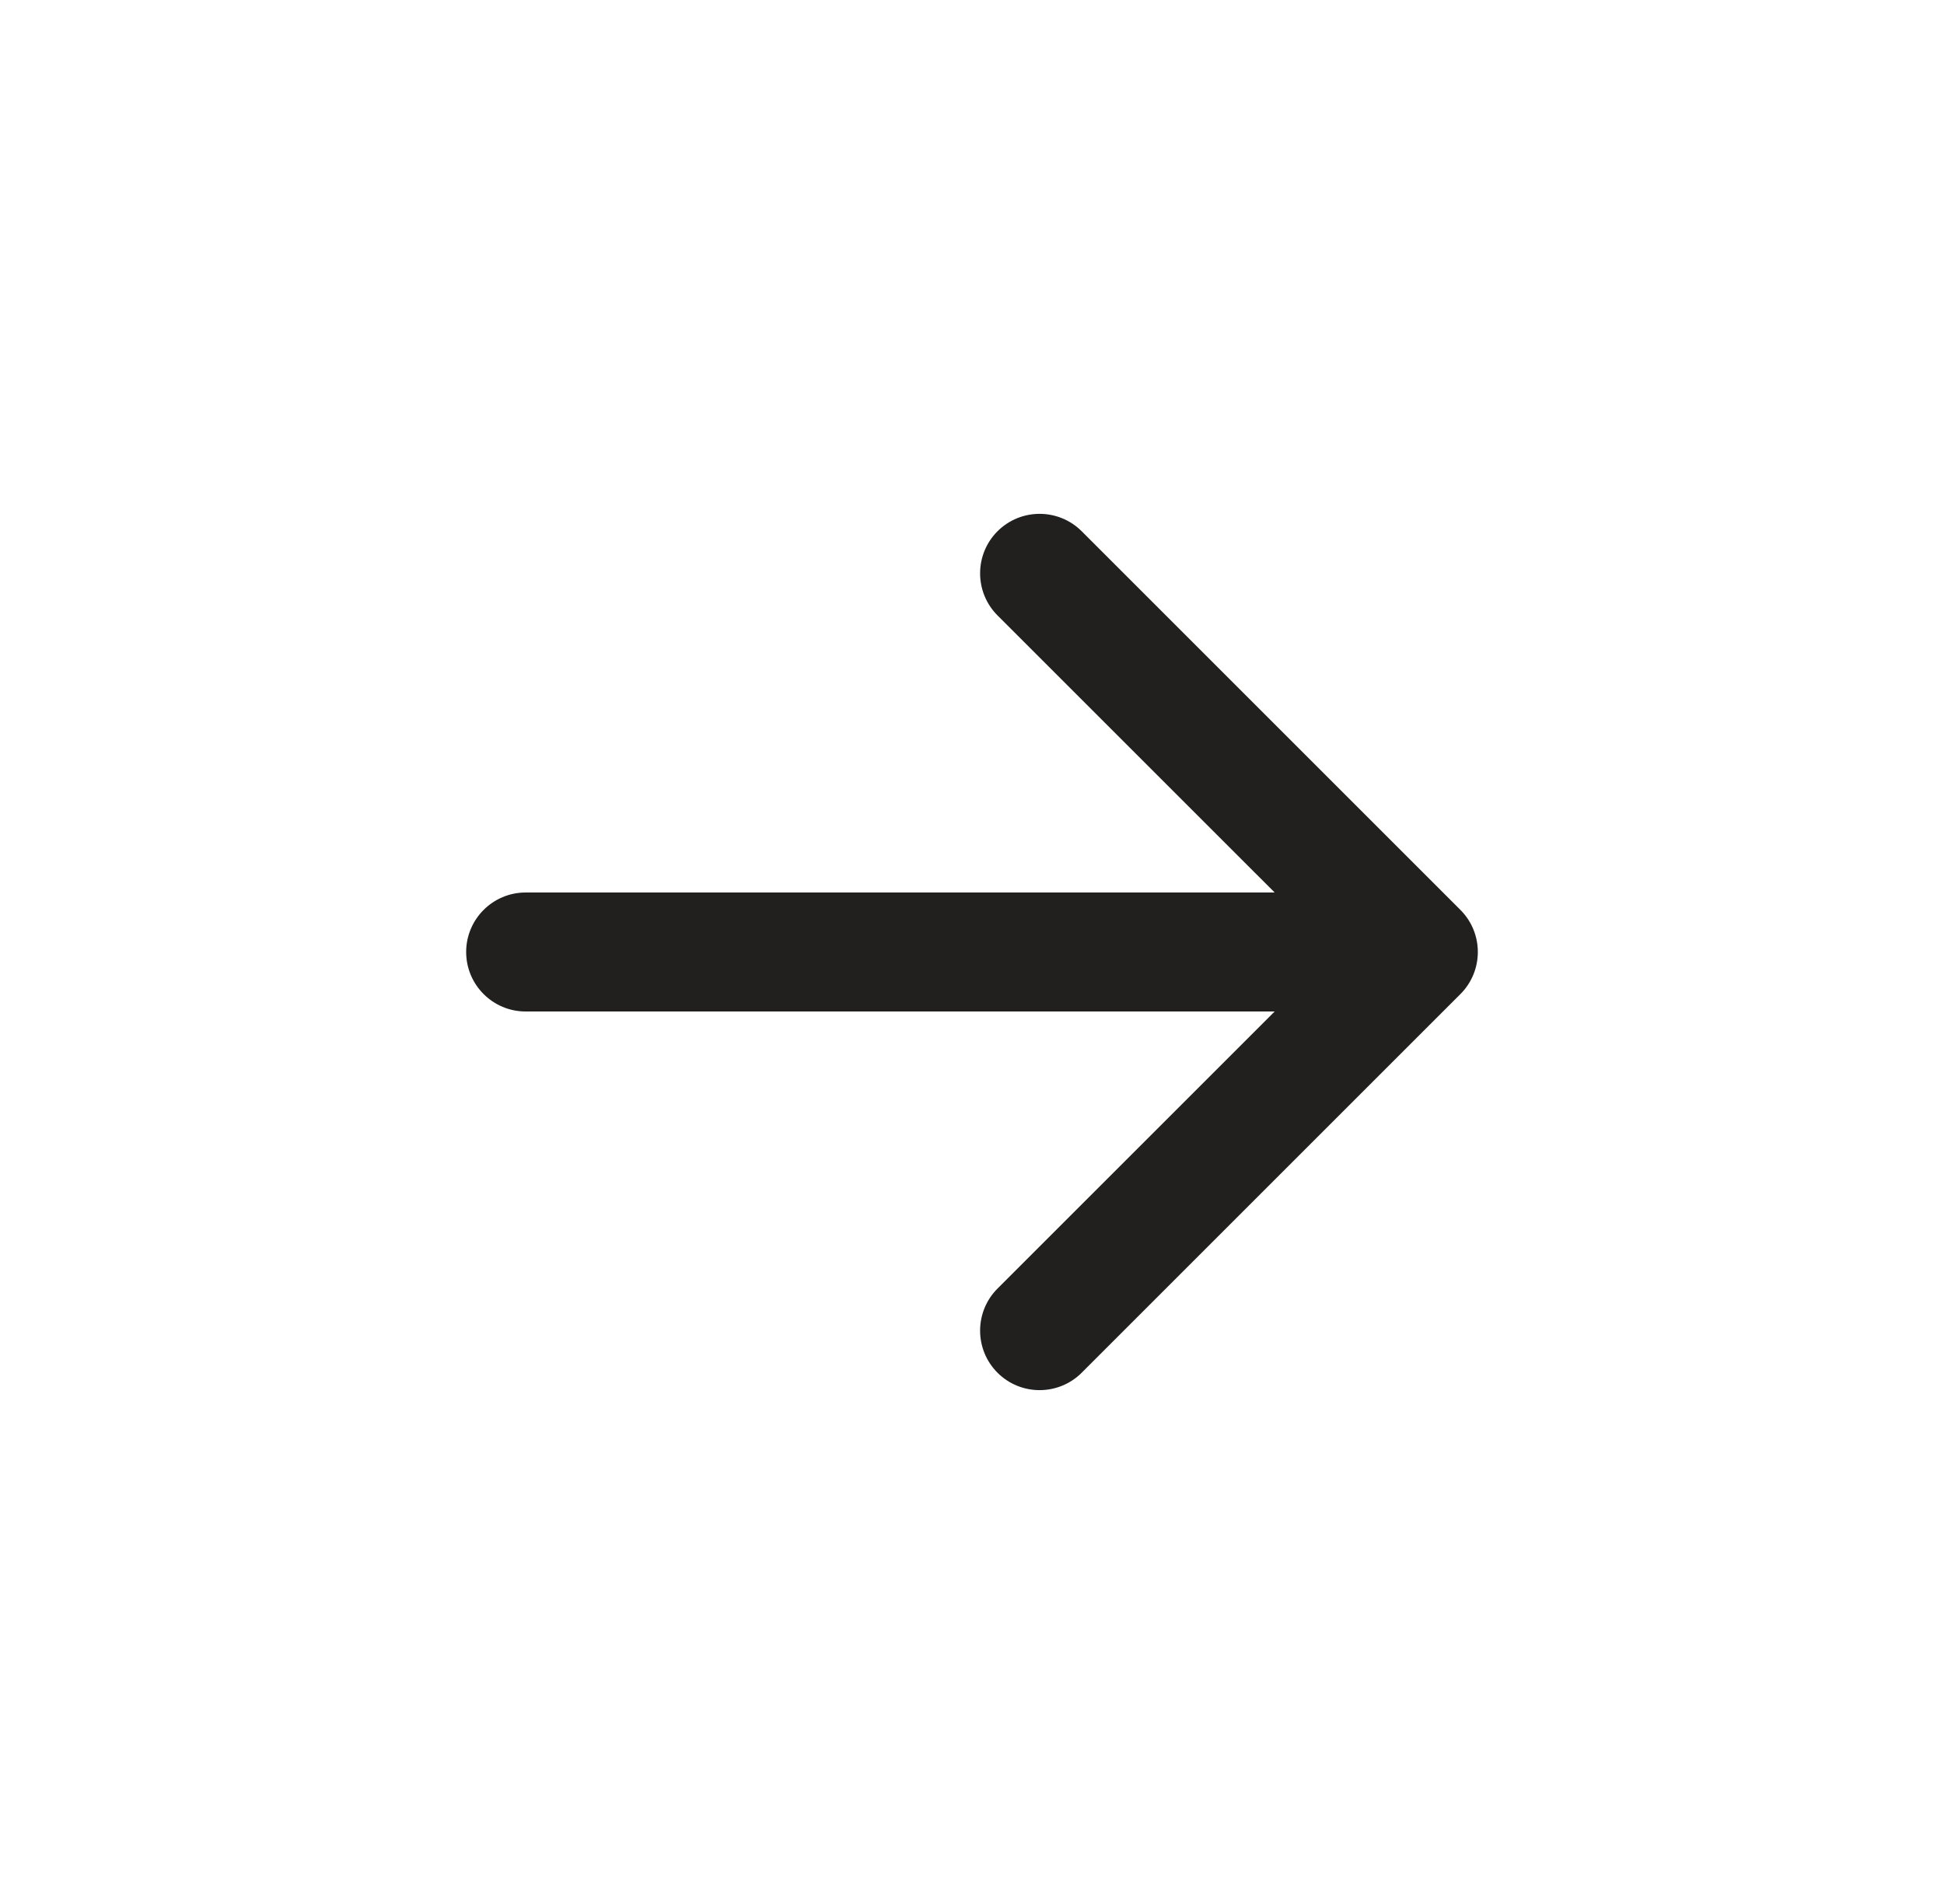<svg width="49" height="48" viewBox="0 0 49 48" fill="none" xmlns="http://www.w3.org/2000/svg">
<g id="Group 120867">
<circle id="Ellipse 1837" cx="24.5" cy="24" r="24" />
<path id="Vector 252" d="M13.25 22.5C12.422 22.5 11.75 23.172 11.75 24C11.75 24.828 12.422 25.5 13.25 25.5L13.25 22.5ZM36.811 25.061C37.396 24.475 37.396 23.525 36.811 22.939L27.265 13.393C26.679 12.808 25.729 12.808 25.143 13.393C24.558 13.979 24.558 14.929 25.143 15.515L33.629 24L25.143 32.485C24.558 33.071 24.558 34.021 25.143 34.607C25.729 35.192 26.679 35.192 27.265 34.607L36.811 25.061ZM13.25 25.5L35.75 25.5L35.75 22.5L13.25 22.5L13.25 25.5Z" fill="#21201F"/>
</g>
</svg>
